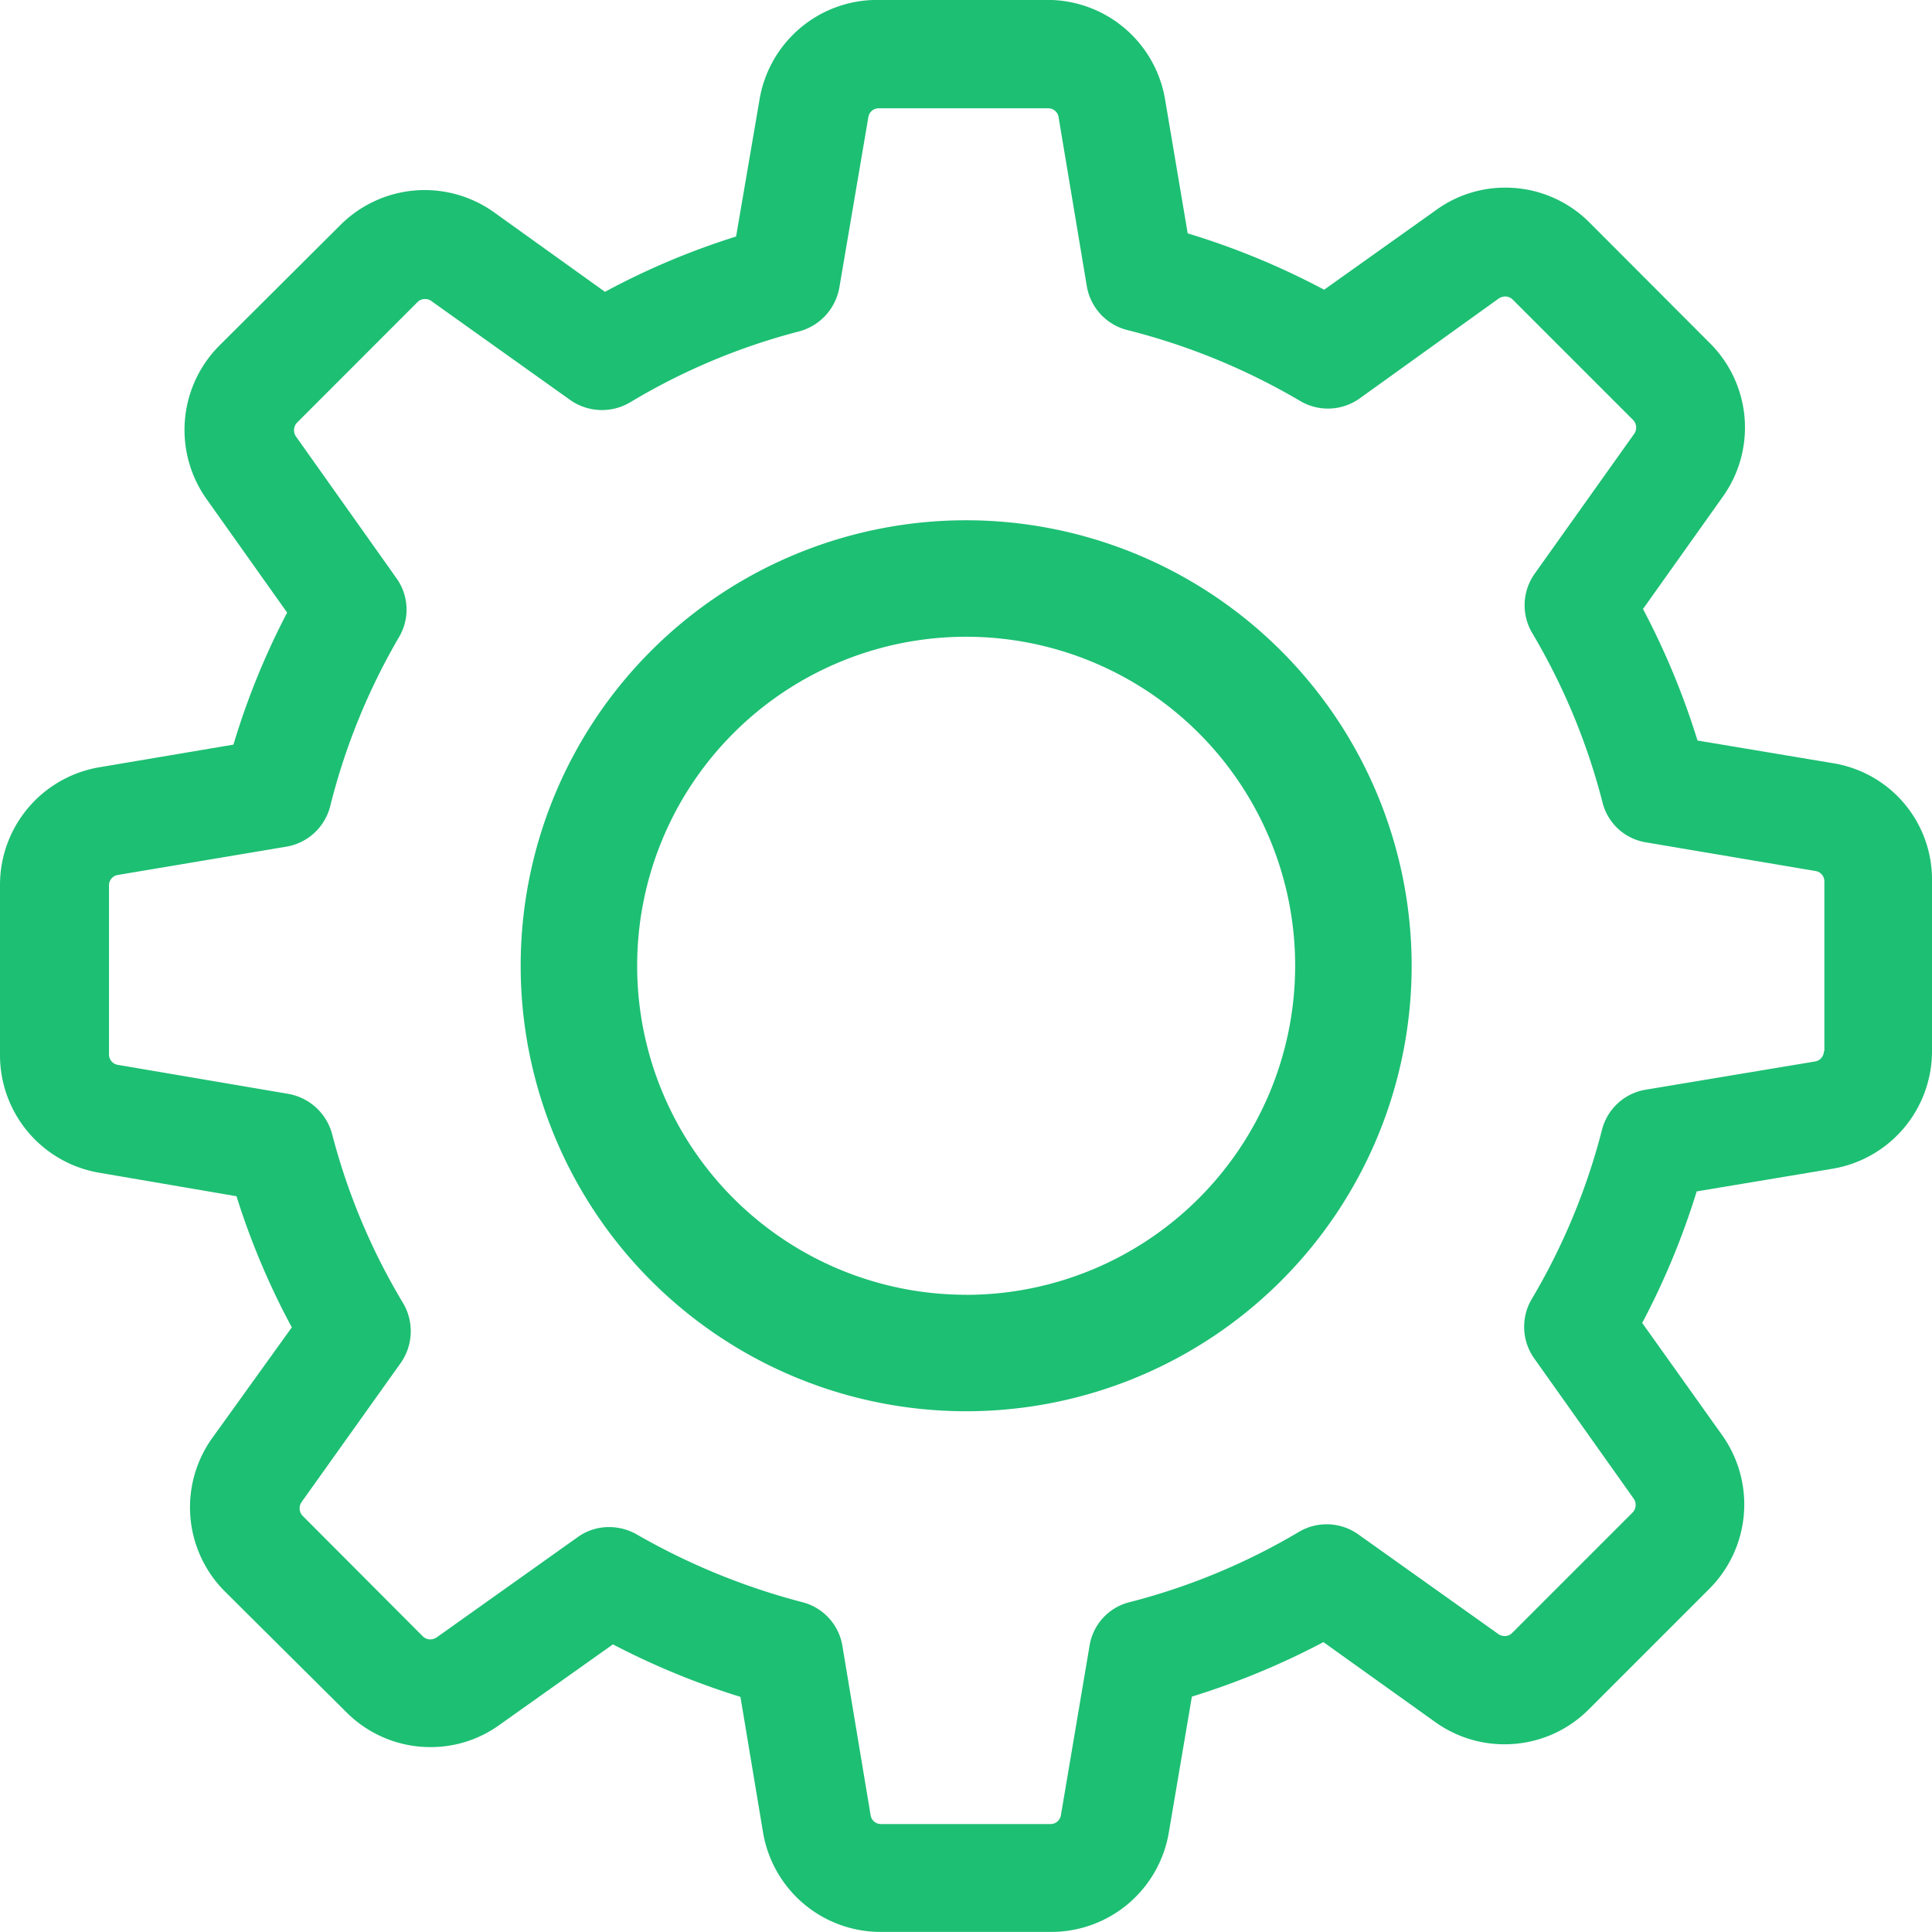 <svg xmlns="http://www.w3.org/2000/svg" width="24" height="24" viewBox="0 0 24 24"><path d="M22.772,9.482,21.087,9.2a9.512,9.512,0,0,0-.677-1.634L21.4,6.173a1.478,1.478,0,0,0-.16-1.91L19.748,2.768A1.472,1.472,0,0,0,18.7,2.332a1.457,1.457,0,0,0-.857.276L16.449,3.6a9.413,9.413,0,0,0-1.695-.7l-.281-1.664A1.481,1.481,0,0,0,13.01,0H10.9A1.481,1.481,0,0,0,9.435,1.239l-.291,1.7a9.278,9.278,0,0,0-1.629.687L6.137,2.638a1.481,1.481,0,0,0-1.91.16l-1.5,1.494a1.484,1.484,0,0,0-.16,1.91l1,1.409A9.291,9.291,0,0,0,2.9,9.251l-1.664.281A1.481,1.481,0,0,0,0,11v2.111A1.481,1.481,0,0,0,1.238,14.57l1.7.291a9.277,9.277,0,0,0,.687,1.629l-.988,1.374a1.478,1.478,0,0,0,.16,1.91L4.3,21.268a1.472,1.472,0,0,0,1.048.436,1.457,1.457,0,0,0,.857-.276l1.409-1a9.484,9.484,0,0,0,1.584.652l.281,1.685A1.481,1.481,0,0,0,10.94,24h2.116a1.481,1.481,0,0,0,1.464-1.238l.286-1.685a9.512,9.512,0,0,0,1.634-.677l1.389.993a1.472,1.472,0,0,0,.862.276h0a1.472,1.472,0,0,0,1.048-.436l1.494-1.494a1.484,1.484,0,0,0,.16-1.91L20.4,16.435a9.444,9.444,0,0,0,.677-1.634l1.685-.281A1.481,1.481,0,0,0,24,13.056V10.946A1.463,1.463,0,0,0,22.772,9.482Zm-.115,3.575a.13.13,0,0,1-.11.13l-2.106.351a.673.673,0,0,0-.541.5,8.026,8.026,0,0,1-.872,2.1.678.678,0,0,0,.03.737l1.238,1.745a.137.137,0,0,1-.015.17l-1.494,1.494a.127.127,0,0,1-.1.04.123.123,0,0,1-.075-.025l-1.74-1.238a.677.677,0,0,0-.737-.03,8.026,8.026,0,0,1-2.1.872.665.665,0,0,0-.5.541l-.356,2.106a.13.13,0,0,1-.13.11H10.945a.13.13,0,0,1-.13-.11l-.351-2.106a.673.673,0,0,0-.5-.541,8.334,8.334,0,0,1-2.056-.842.694.694,0,0,0-.341-.09.66.66,0,0,0-.391.125L5.425,20.341a.149.149,0,0,1-.075.025.134.134,0,0,1-.1-.04L3.76,18.832a.136.136,0,0,1-.015-.17l1.233-1.73a.686.686,0,0,0,.03-.742,7.95,7.95,0,0,1-.882-2.1.687.687,0,0,0-.541-.5l-2.121-.361a.13.13,0,0,1-.11-.13V11a.13.13,0,0,1,.11-.13l2.091-.351a.678.678,0,0,0,.546-.5,8.018,8.018,0,0,1,.857-2.106.669.669,0,0,0-.035-.732L3.675,5.421a.137.137,0,0,1,.015-.17L5.184,3.756a.127.127,0,0,1,.1-.04.123.123,0,0,1,.075.025l1.73,1.233A.686.686,0,0,0,7.826,5a7.95,7.95,0,0,1,2.1-.882.687.687,0,0,0,.5-.541l.361-2.121a.13.13,0,0,1,.13-.11H13.02a.13.13,0,0,1,.13.11L13.5,3.551A.678.678,0,0,0,14,4.1a8.138,8.138,0,0,1,2.151.882.678.678,0,0,0,.737-.03l1.73-1.243a.149.149,0,0,1,.075-.025.134.134,0,0,1,.1.04l1.494,1.494a.136.136,0,0,1,.015.17l-1.238,1.74a.677.677,0,0,0-.03.737,8.026,8.026,0,0,1,.872,2.1.665.665,0,0,0,.541.5l2.106.356a.13.13,0,0,1,.11.13v2.111Z" transform="translate(0 -0.001)" fill="#1dbf73"/><path d="M141.634,136a5.534,5.534,0,1,0,5.534,5.534A5.537,5.537,0,0,0,141.634,136Zm0,9.621a4.087,4.087,0,1,1,4.087-4.087A4.09,4.09,0,0,1,141.634,145.622Z" transform="translate(-129.632 -129.537)" fill="#1dbf73"/></svg>